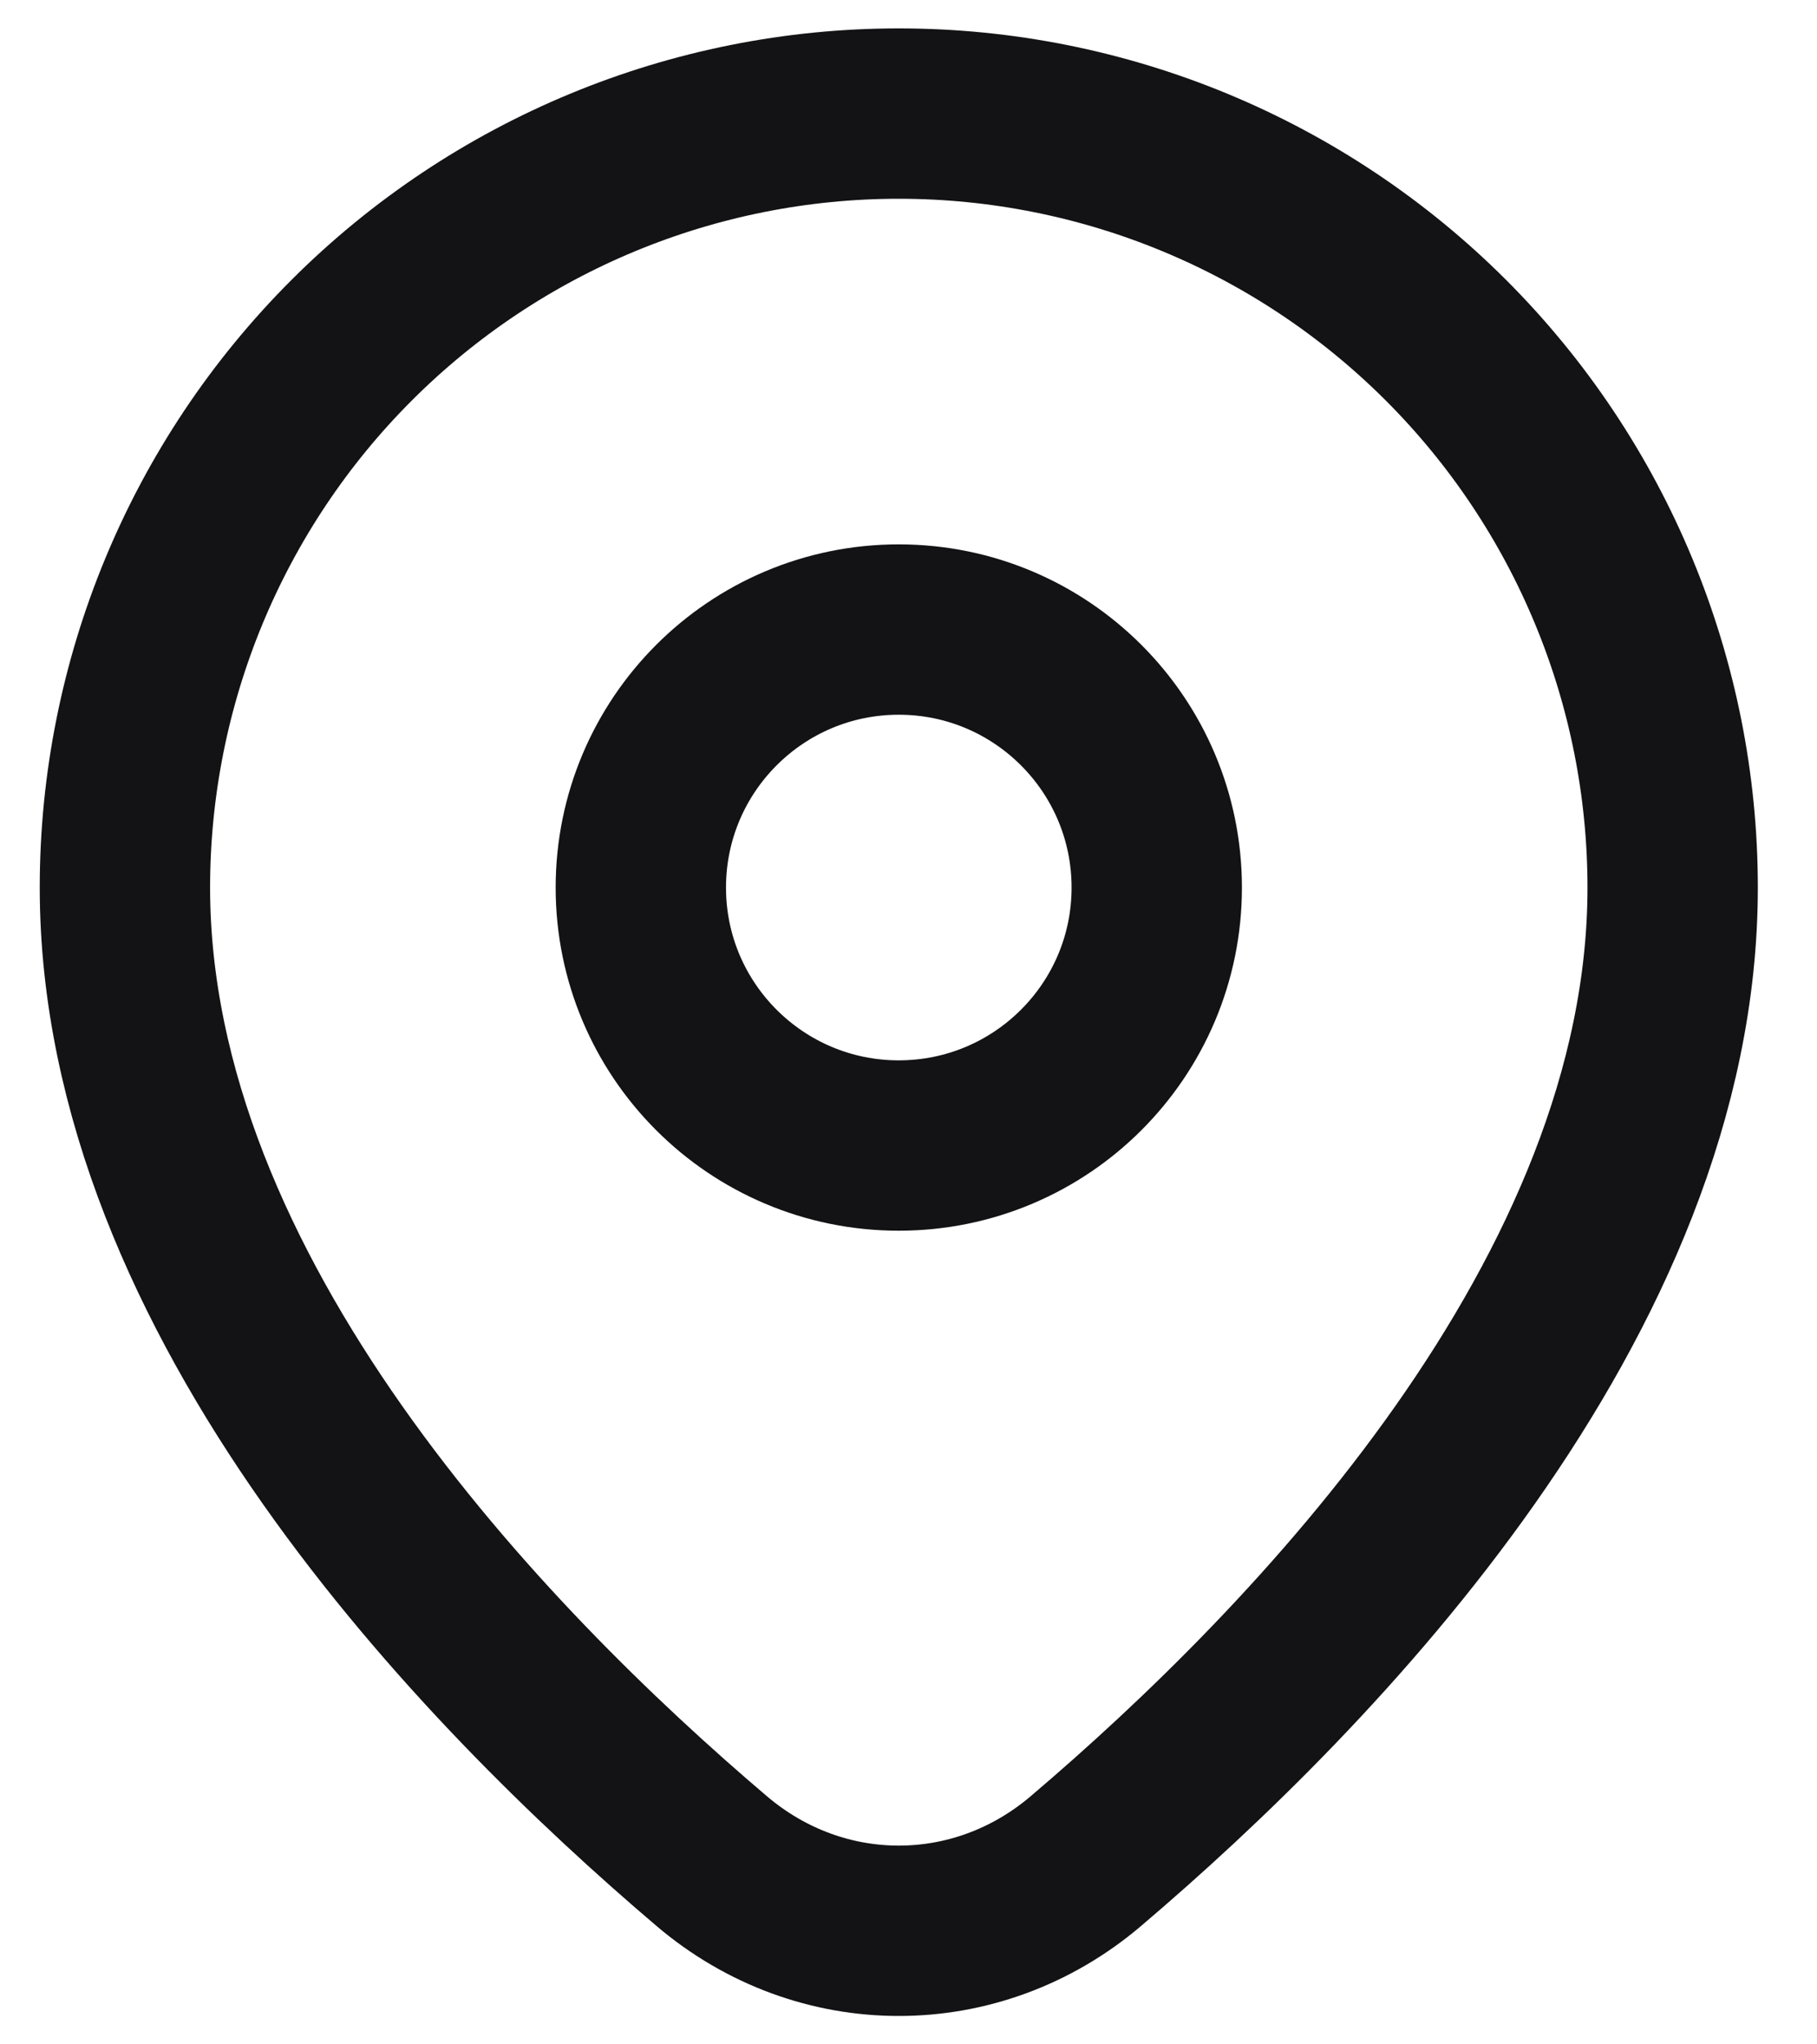 <svg width="16" height="18" viewBox="0 0 16 18" fill="none" xmlns="http://www.w3.org/2000/svg">
<path d="M14.729 7.815C14.729 11.42 11.577 14.674 9.56 16.388C8.599 17.204 7.23 17.204 6.269 16.388C4.252 14.674 1.1 11.42 1.1 7.815C1.1 6.007 1.818 4.274 3.096 2.996C4.374 1.718 6.107 1 7.914 1C9.722 1 11.455 1.718 12.733 2.996C14.011 4.274 14.729 6.007 14.729 7.815Z" stroke="#131214" stroke-width="1.5" stroke-linecap="round" stroke-linejoin="round"/>
<path d="M7.914 10.086C9.169 10.086 10.186 9.069 10.186 7.815C10.186 6.56 9.169 5.543 7.914 5.543C6.66 5.543 5.643 6.56 5.643 7.815C5.643 9.069 6.66 10.086 7.914 10.086Z" stroke="#131214" stroke-width="1.5" stroke-linecap="round" stroke-linejoin="round"/>
</svg>
